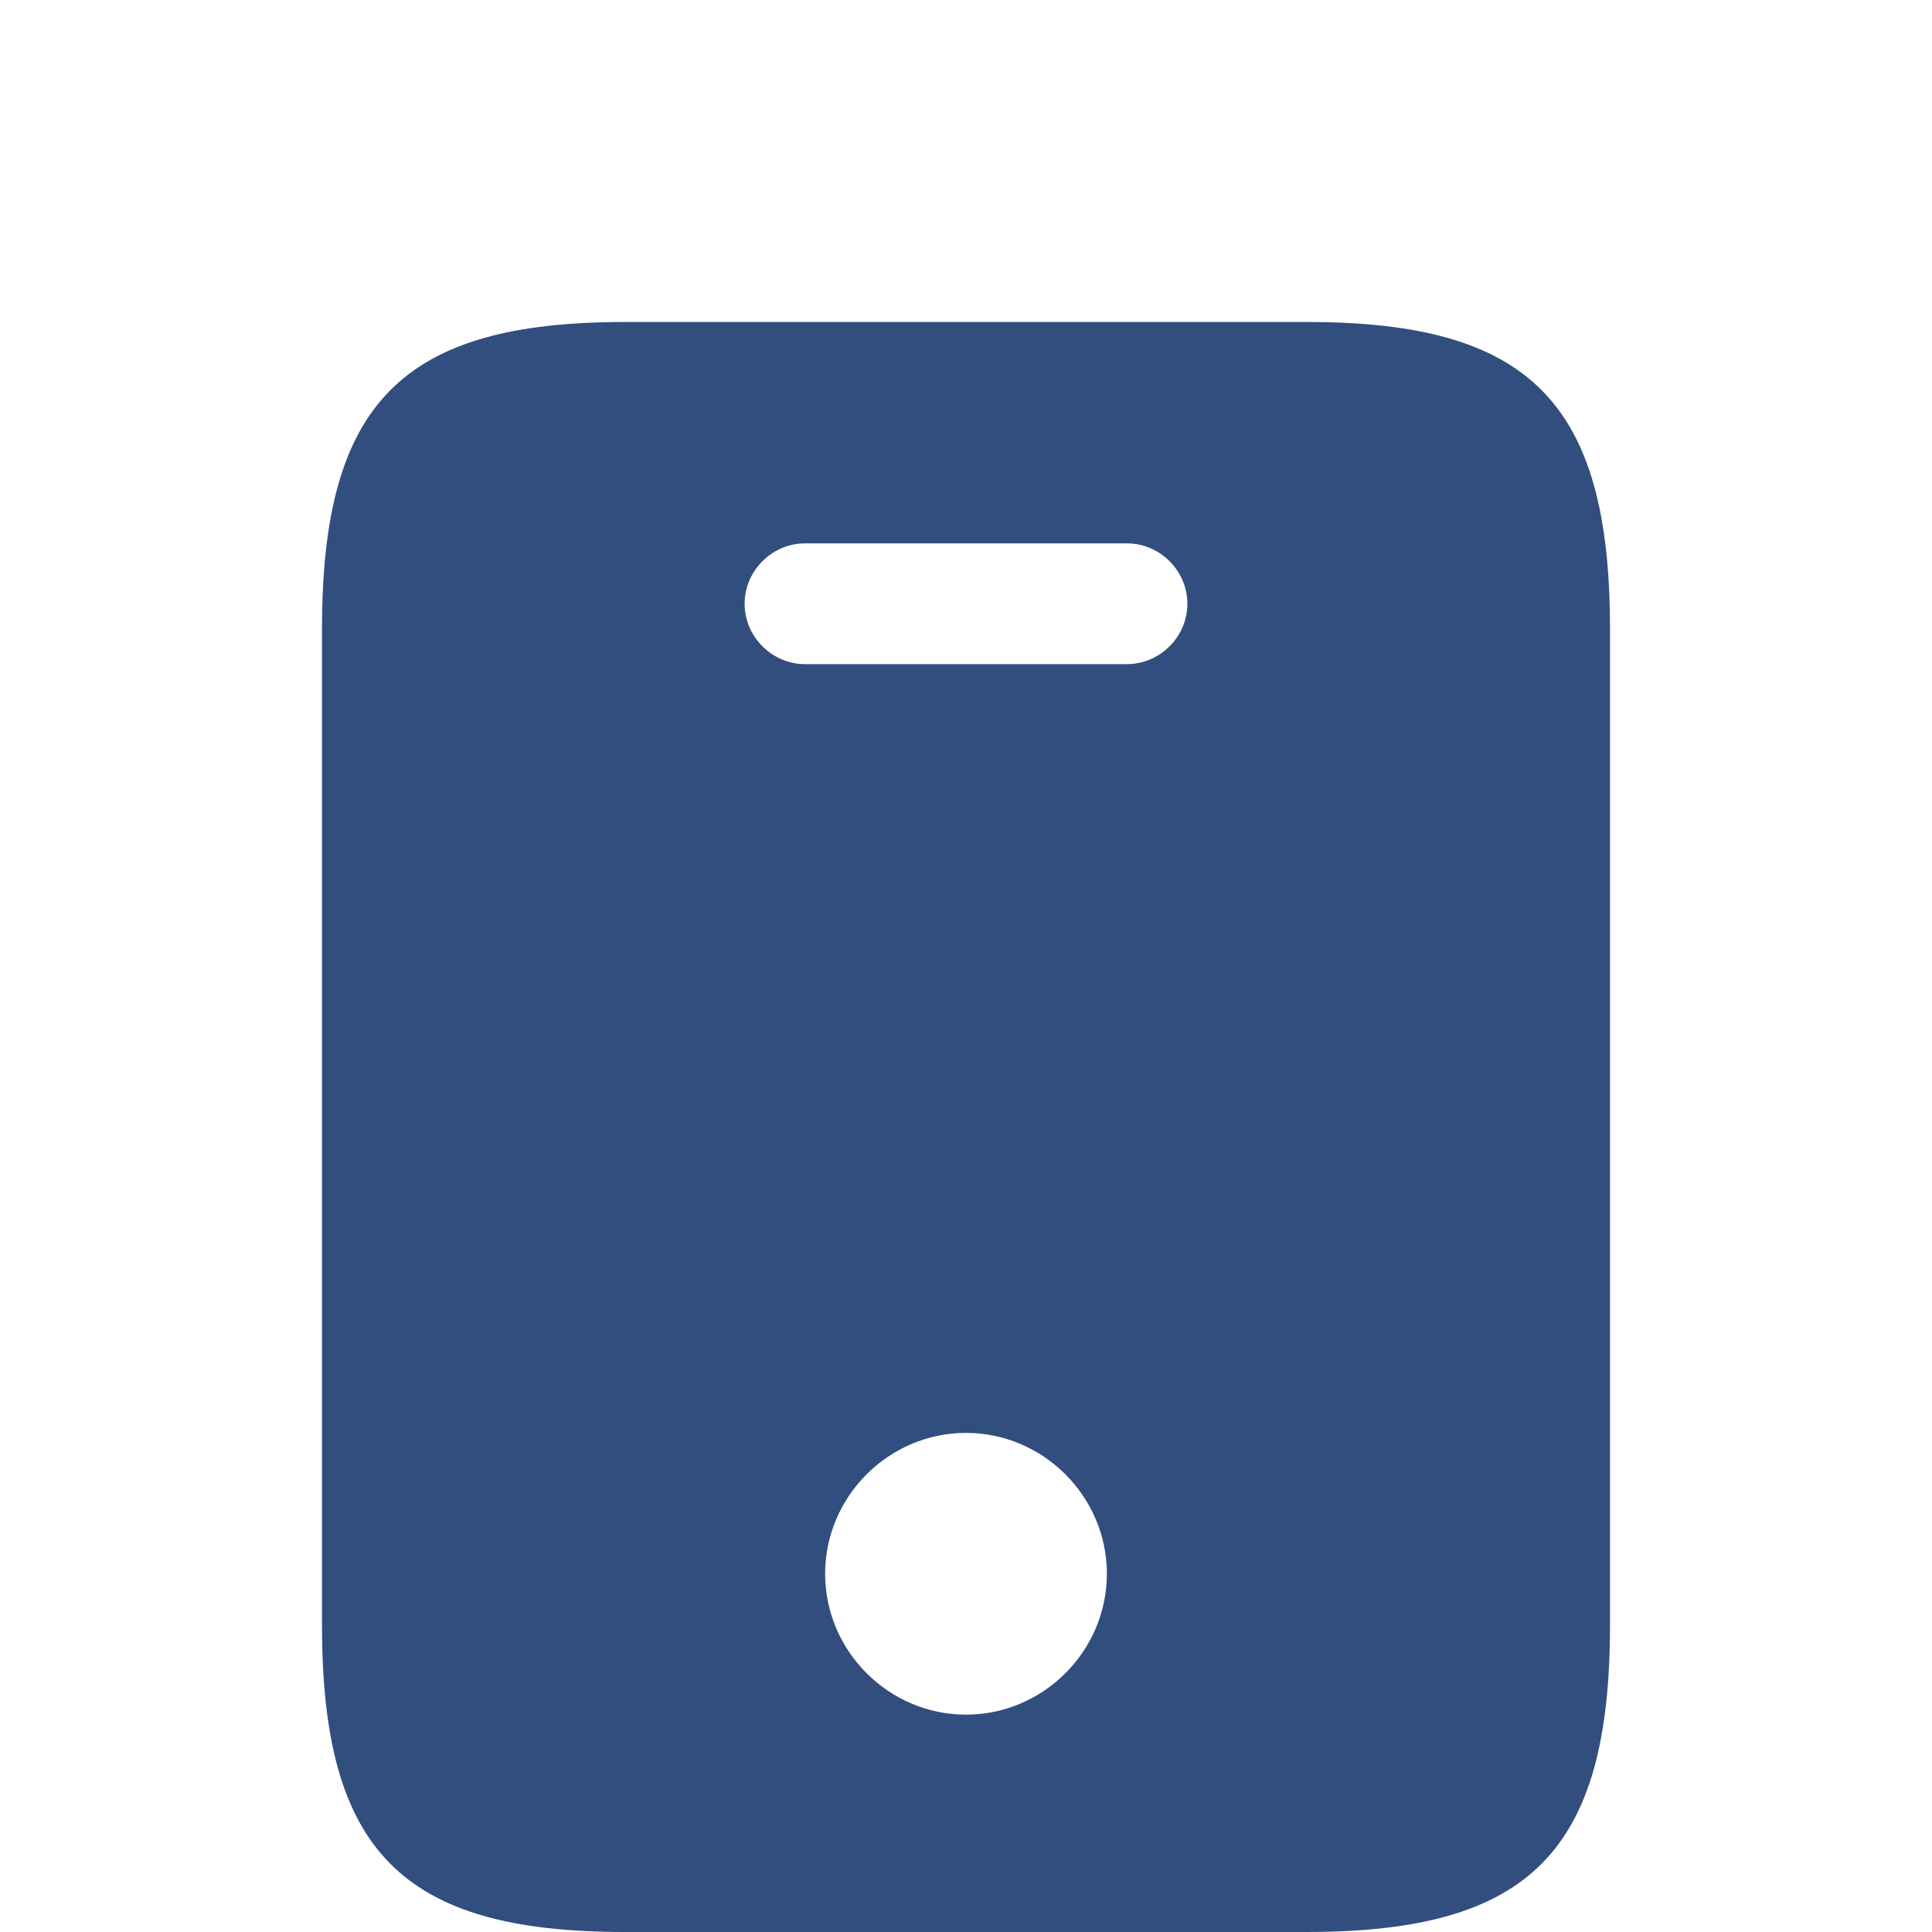 <svg width="24" height="24" viewBox="0 0 24 24" fill="none" xmlns="http://www.w3.org/2000/svg">
<path d="M16.24 4H7.76C5 4 4 5 4 7.81V20.19C4 23 5 24 7.76 24H16.23C19 24 20 23 20 20.19V7.81C20 5 19 4 16.24 4ZM12 21.3C11.04 21.3 10.25 20.51 10.25 19.55C10.25 18.59 11.04 17.8 12 17.8C12.96 17.8 13.75 18.59 13.75 19.55C13.75 20.51 12.96 21.3 12 21.3ZM14 8.25H10C9.59 8.25 9.25 7.91 9.25 7.5C9.25 7.09 9.59 6.75 10 6.75H14C14.41 6.75 14.75 7.09 14.75 7.5C14.75 7.91 14.41 8.25 14 8.25Z" fill="#324E7E"/>
</svg>
